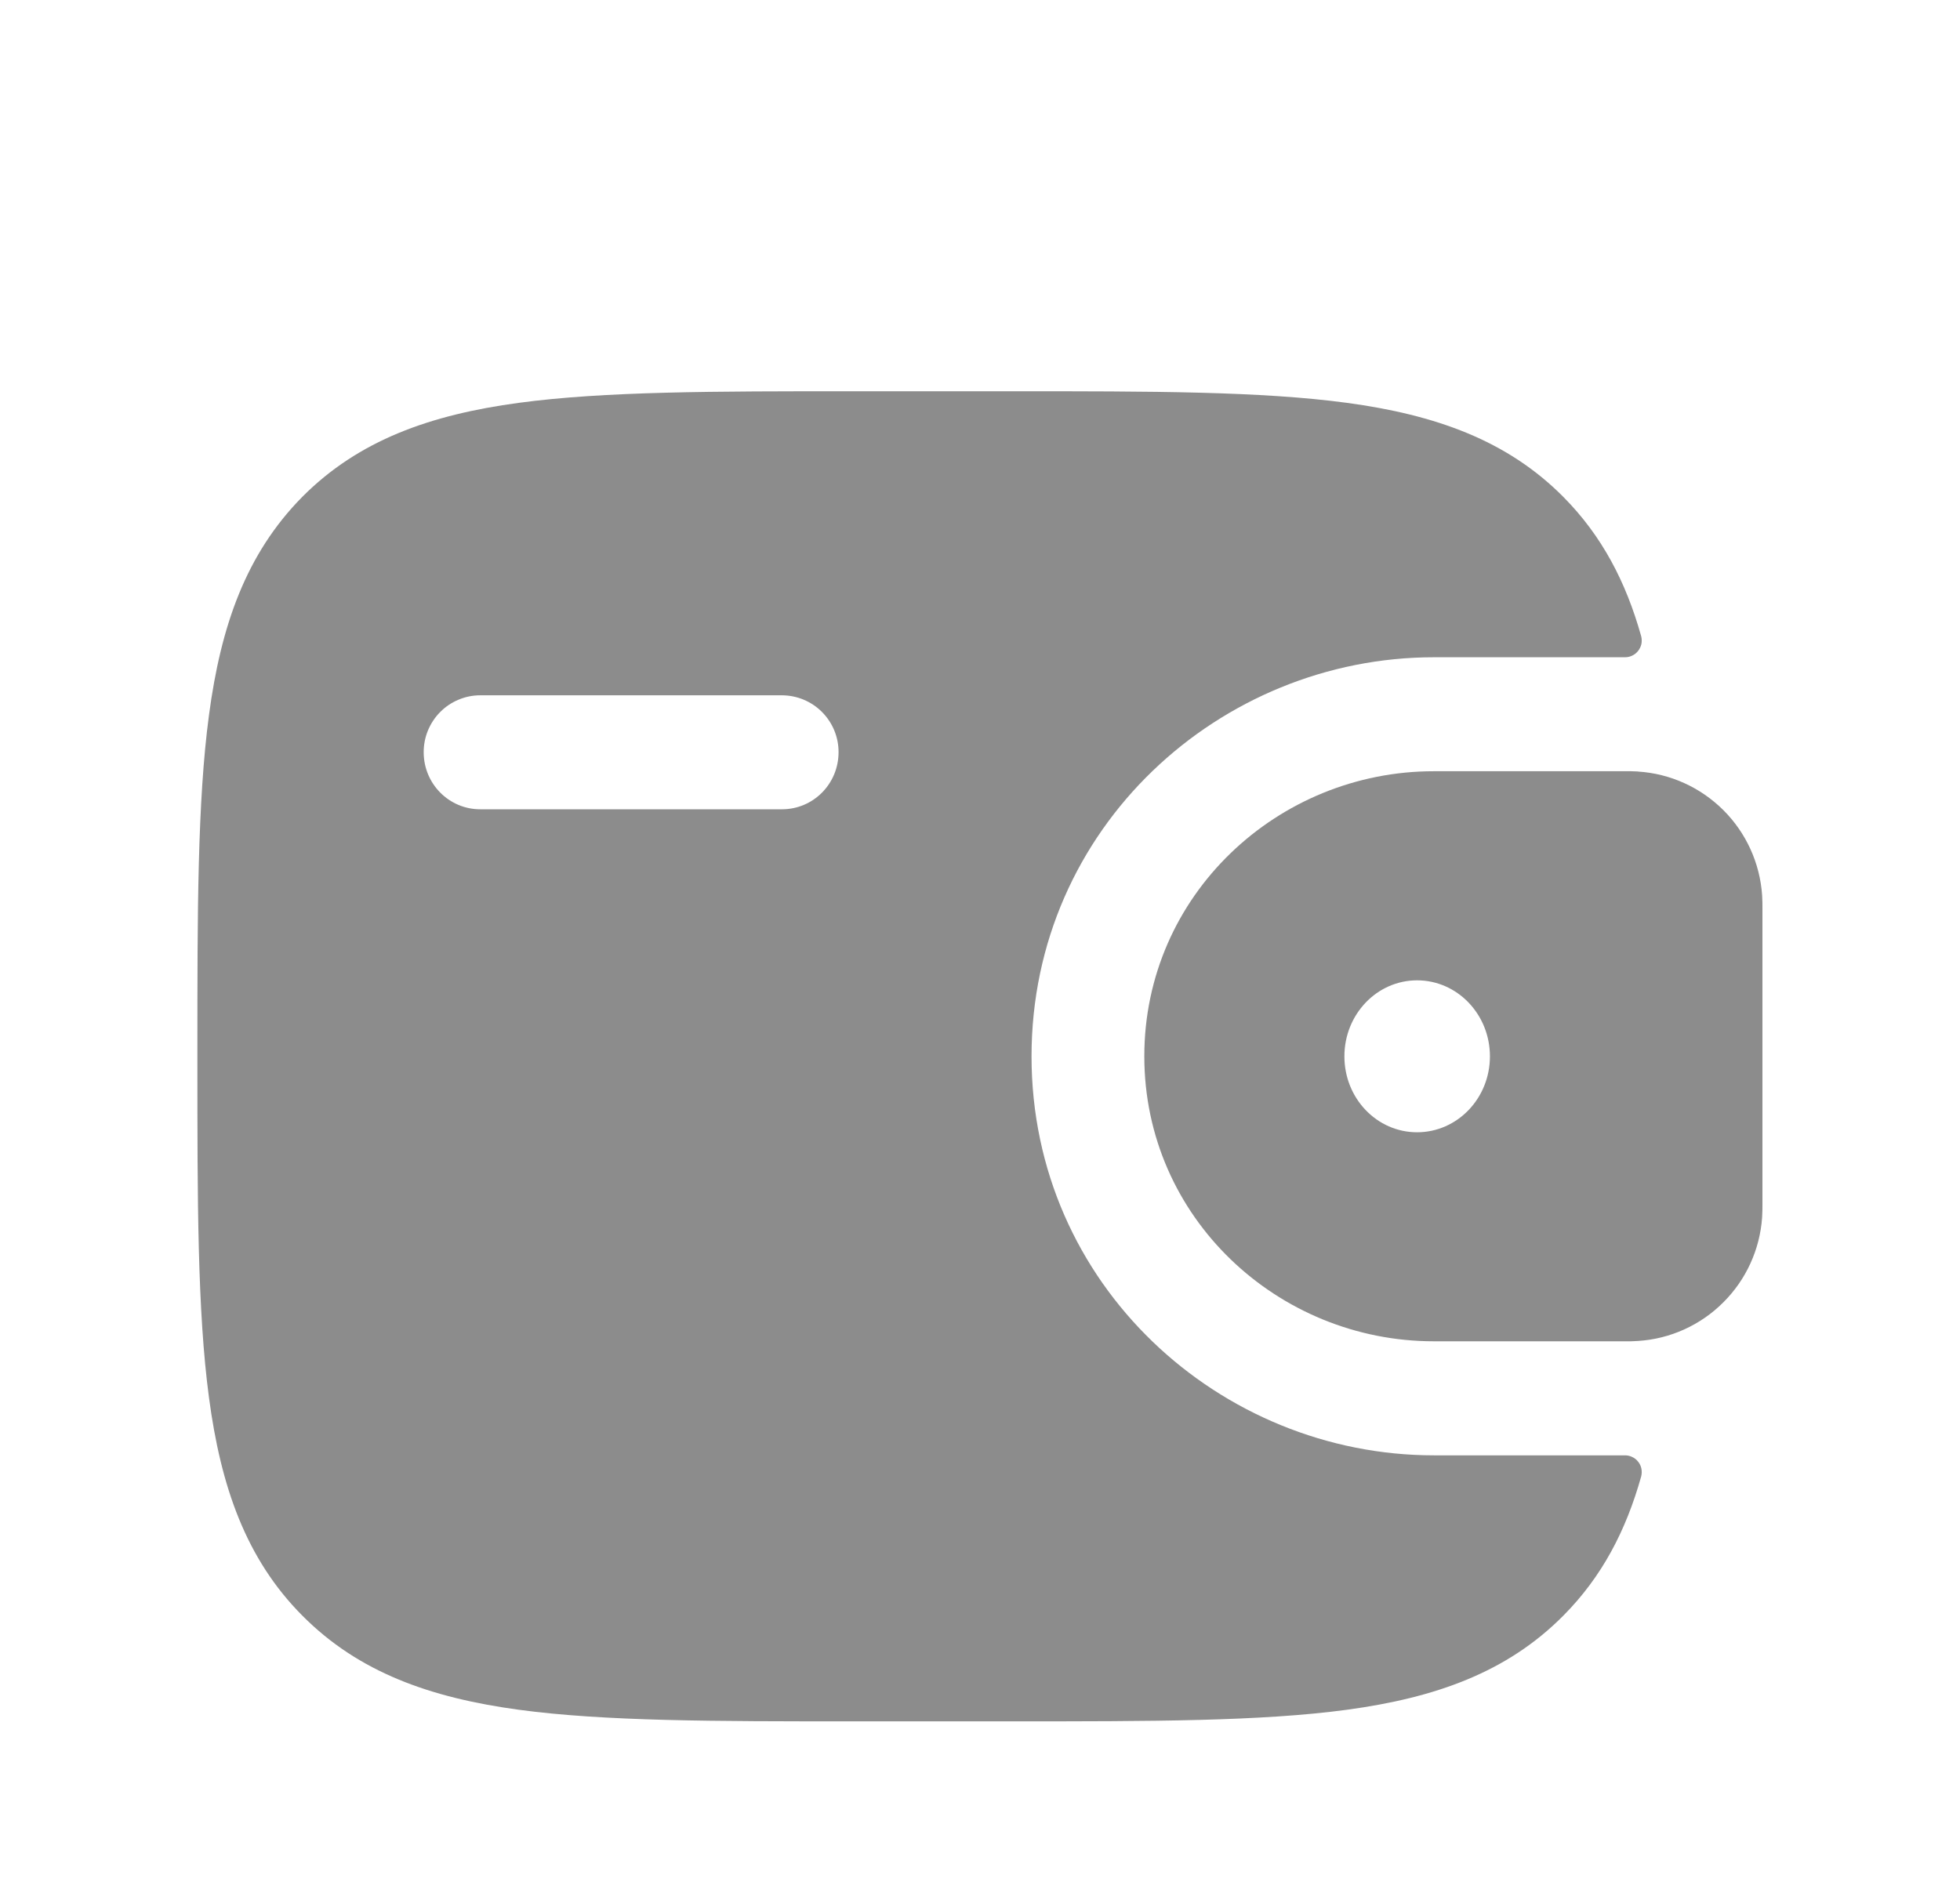 <svg width="24" height="23" viewBox="0 0 24 23" fill="none" xmlns="http://www.w3.org/2000/svg">
<path fill-rule="evenodd" clip-rule="evenodd" d="M20.058 9.449C20.002 9.446 19.946 9.445 19.89 9.446H17.556C15.647 9.446 14.012 10.961 14.012 12.937C14.012 14.913 15.647 16.428 17.557 16.428H19.889C19.948 16.429 20.004 16.428 20.057 16.424C20.451 16.399 20.822 16.231 21.101 15.952C21.381 15.674 21.55 15.303 21.577 14.909C21.581 14.853 21.581 14.792 21.581 14.737V11.137C21.581 11.082 21.581 11.021 21.577 10.965C21.55 10.571 21.381 10.2 21.102 9.922C20.822 9.643 20.451 9.475 20.058 9.45M17.352 13.868C17.844 13.868 18.244 13.453 18.244 12.938C18.244 12.423 17.844 12.007 17.352 12.007C16.861 12.007 16.462 12.423 16.462 12.938C16.462 13.453 16.86 13.868 17.352 13.868Z" fill="#8C8C8C"/>
<path fill-rule="evenodd" clip-rule="evenodd" d="M19.891 17.825C19.923 17.824 19.955 17.83 19.984 17.844C20.013 17.857 20.039 17.877 20.059 17.903C20.079 17.928 20.093 17.957 20.099 17.989C20.105 18.02 20.104 18.053 20.096 18.084C19.91 18.747 19.616 19.312 19.143 19.788C18.453 20.484 17.576 20.794 16.493 20.941C15.44 21.083 14.097 21.083 12.399 21.083H10.447C8.749 21.083 7.405 21.083 6.353 20.941C5.27 20.794 4.393 20.484 3.702 19.788C3.011 19.093 2.704 18.208 2.559 17.118C2.417 16.056 2.417 14.701 2.417 12.99V12.885C2.417 11.174 2.417 9.818 2.559 8.758C2.704 7.667 3.011 6.785 3.701 6.086C4.392 5.391 5.269 5.08 6.352 4.934C7.405 4.792 8.749 4.792 10.447 4.792H12.399C14.096 4.792 15.44 4.792 16.493 4.934C17.576 5.081 18.453 5.391 19.143 6.086C19.616 6.563 19.91 7.128 20.096 7.792C20.104 7.823 20.105 7.856 20.099 7.887C20.092 7.918 20.078 7.948 20.058 7.973C20.038 7.998 20.013 8.018 19.984 8.031C19.955 8.045 19.923 8.051 19.891 8.05H17.559C14.939 8.05 12.631 10.136 12.631 12.938C12.631 15.739 14.94 17.825 17.56 17.825H19.891ZM5.88 8.516C5.789 8.516 5.699 8.534 5.614 8.57C5.53 8.605 5.454 8.656 5.39 8.721C5.325 8.786 5.275 8.863 5.24 8.947C5.205 9.032 5.188 9.122 5.188 9.213C5.188 9.6 5.498 9.912 5.88 9.912H9.575C9.959 9.912 10.268 9.6 10.268 9.213C10.269 9.029 10.196 8.852 10.066 8.721C9.936 8.59 9.76 8.517 9.575 8.516H5.88Z" fill="#8C8C8C"/>
</svg>
